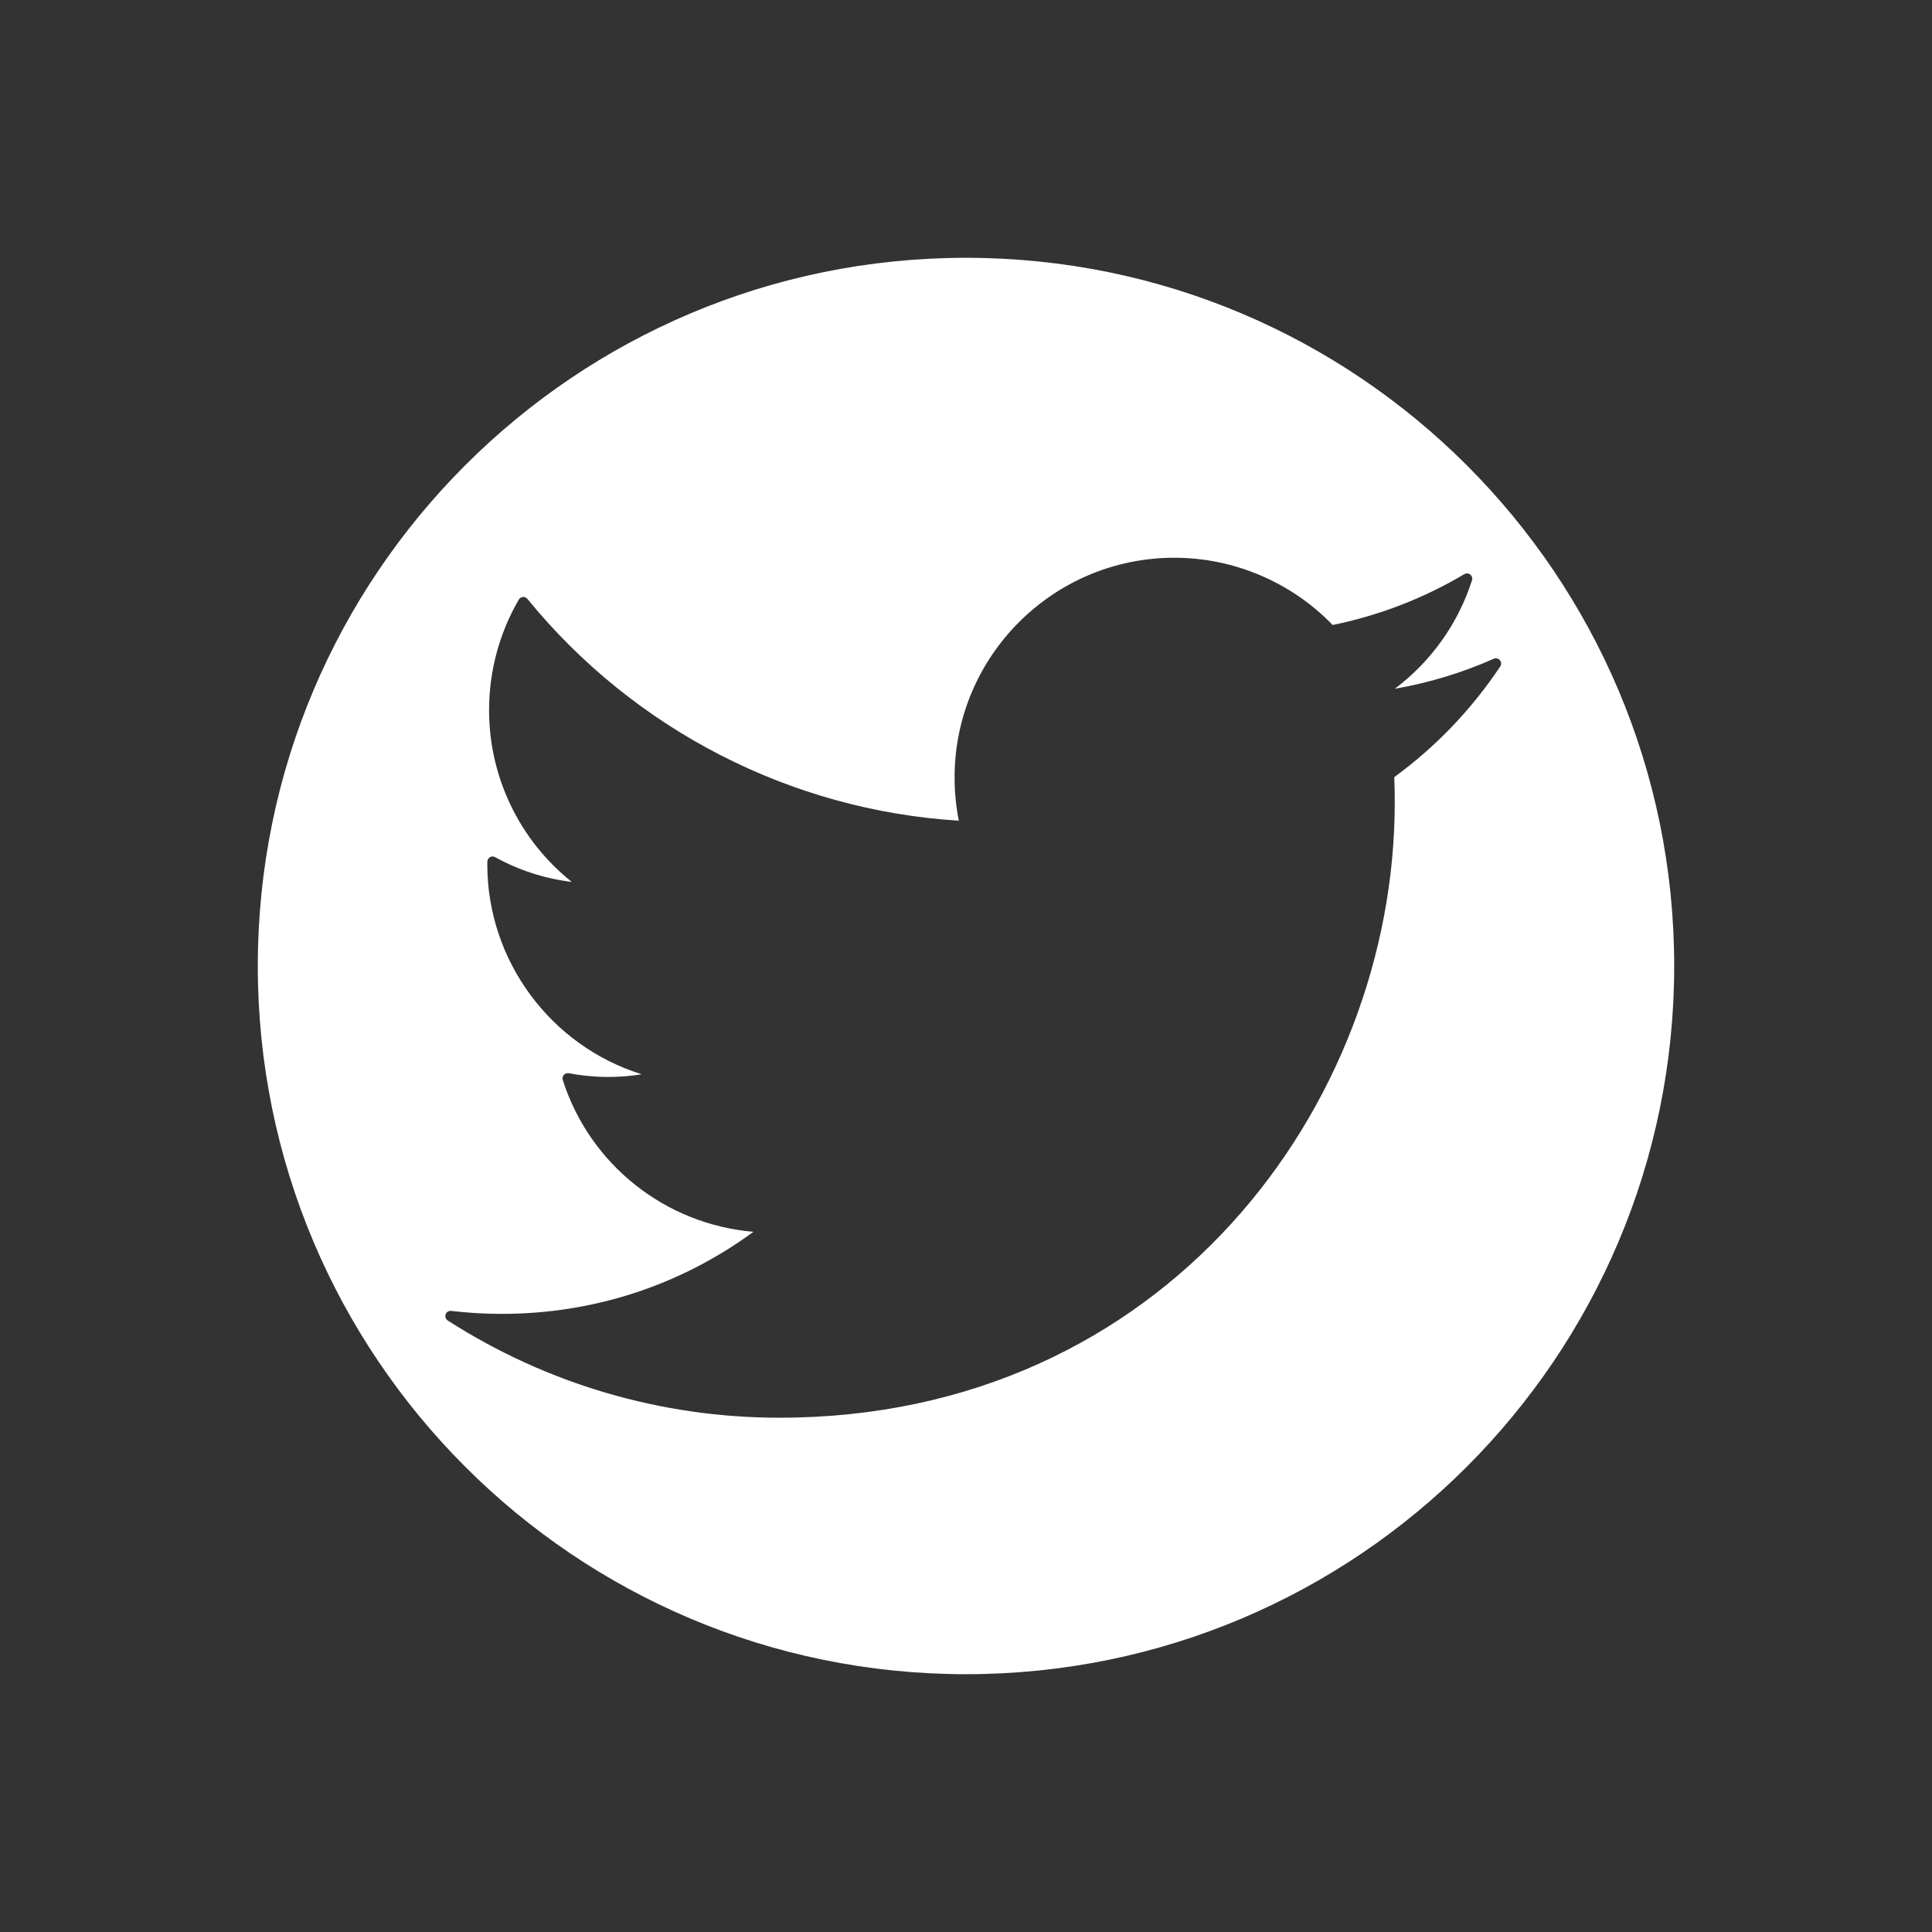 <?xml version="1.0" encoding="UTF-8" standalone="no"?>
<svg
   xmlns:dc="http://purl.org/dc/elements/1.1/"
   xmlns:cc="http://creativecommons.org/ns#"
   xmlns:rdf="http://www.w3.org/1999/02/22-rdf-syntax-ns#"
   xmlns:svg="http://www.w3.org/2000/svg"
   xmlns="http://www.w3.org/2000/svg"
   xmlns:sodipodi="http://sodipodi.sourceforge.net/DTD/sodipodi-0.dtd"
   xmlns:inkscape="http://www.inkscape.org/namespaces/inkscape"
   id="svg_ide13f886a"
   version="1.1"
   shape-rendering="geometricPrecision"
   viewBox="0 0 512 512"
   width="250"
   height="250"
   inkscape:version="0.48.4 r9939"
   sodipodi:docname="twitte.svg">
  <rect x="0" y="0" width="512" height="512" fill="#333333" stroke="none"/>
  <defs
     id="defs13" />
  <sodipodi:namedview
     pagecolor="#ffffff"
     bordercolor="#666666"
     borderopacity="1"
     objecttolerance="10"
     gridtolerance="10"
     guidetolerance="10"
     inkscape:pageopacity="0"
     inkscape:pageshadow="2"
     inkscape:window-width="640"
     inkscape:window-height="480"
     id="namedview11"
     showgrid="false"
     inkscape:zoom="0.944"
     inkscape:cx="125"
     inkscape:cy="125"
     inkscape:window-x="0"
     inkscape:window-y="0"
     inkscape:window-maximized="0"
     inkscape:current-layer="svg_ide13f886a" />
  <g
     fill="#B91D47"
     id="g5"
     style="fill:#ffffff">
    <svg
       xml:space="preserve"
       viewBox="0 0 100 100"
       x="12.5%"
       y="12.5%"
       width="75%"
       height="75%"
       version="1.1"
       class="i_c_d"
       id="svg7"
       style="fill:#ffffff"><path
         d="M50,1.125C23.007,1.125,1.125,23.007,1.125,50S23.007,98.875,50,98.875S98.875,76.993,98.875,50S76.993,1.125,50,1.125z   M79.555,36.966c0.023,0.577,0.035,1.155,0.035,1.736c0,20.878-15.887,42.473-42.473,42.473c-8.127,0-16.04-2.319-22.883-6.708  c-0.143-0.091-0.202-0.268-0.145-0.427c0.057-0.158,0.218-0.256,0.383-0.237c1.148,0.136,2.322,0.205,3.487,0.205  c6.323,0,12.309-1.955,17.372-5.664c-6.069-0.512-11.285-4.62-13.161-10.478c-0.039-0.122-0.011-0.254,0.073-0.35  c0.085-0.096,0.215-0.138,0.339-0.116c1.682,0.32,3.392,0.34,5.04,0.073c-6.259-1.946-10.658-7.808-10.658-14.484l0.002-0.194  c0.003-0.127,0.072-0.243,0.182-0.306c0.109-0.064,0.245-0.065,0.355-0.003c1.632,0.906,3.438,1.488,5.291,1.711  c-3.597-2.867-5.709-7.213-5.709-11.862c0-2.682,0.71-5.318,2.054-7.623c0.06-0.103,0.166-0.169,0.284-0.178  c0.119-0.012,0.234,0.04,0.309,0.132c7.362,9.03,18.191,14.59,29.771,15.305c-0.193-0.972-0.291-1.974-0.291-2.985  c0-8.361,6.802-15.162,15.162-15.162c4.111,0,8.082,1.689,10.929,4.641c3.209-0.654,6.266-1.834,9.089-3.508  c0.129-0.077,0.292-0.065,0.41,0.028c0.117,0.094,0.165,0.25,0.119,0.394c-0.957,2.993-2.824,5.604-5.33,7.489  c2.361-0.411,4.652-1.105,6.831-2.072c0.147-0.067,0.319-0.025,0.424,0.098c0.104,0.124,0.113,0.301,0.023,0.435  C84.884,32.3,82.424,34.869,79.555,36.966z"
         id="path9"
         style="fill:#ffffff" /></svg>  </g>
</svg>
